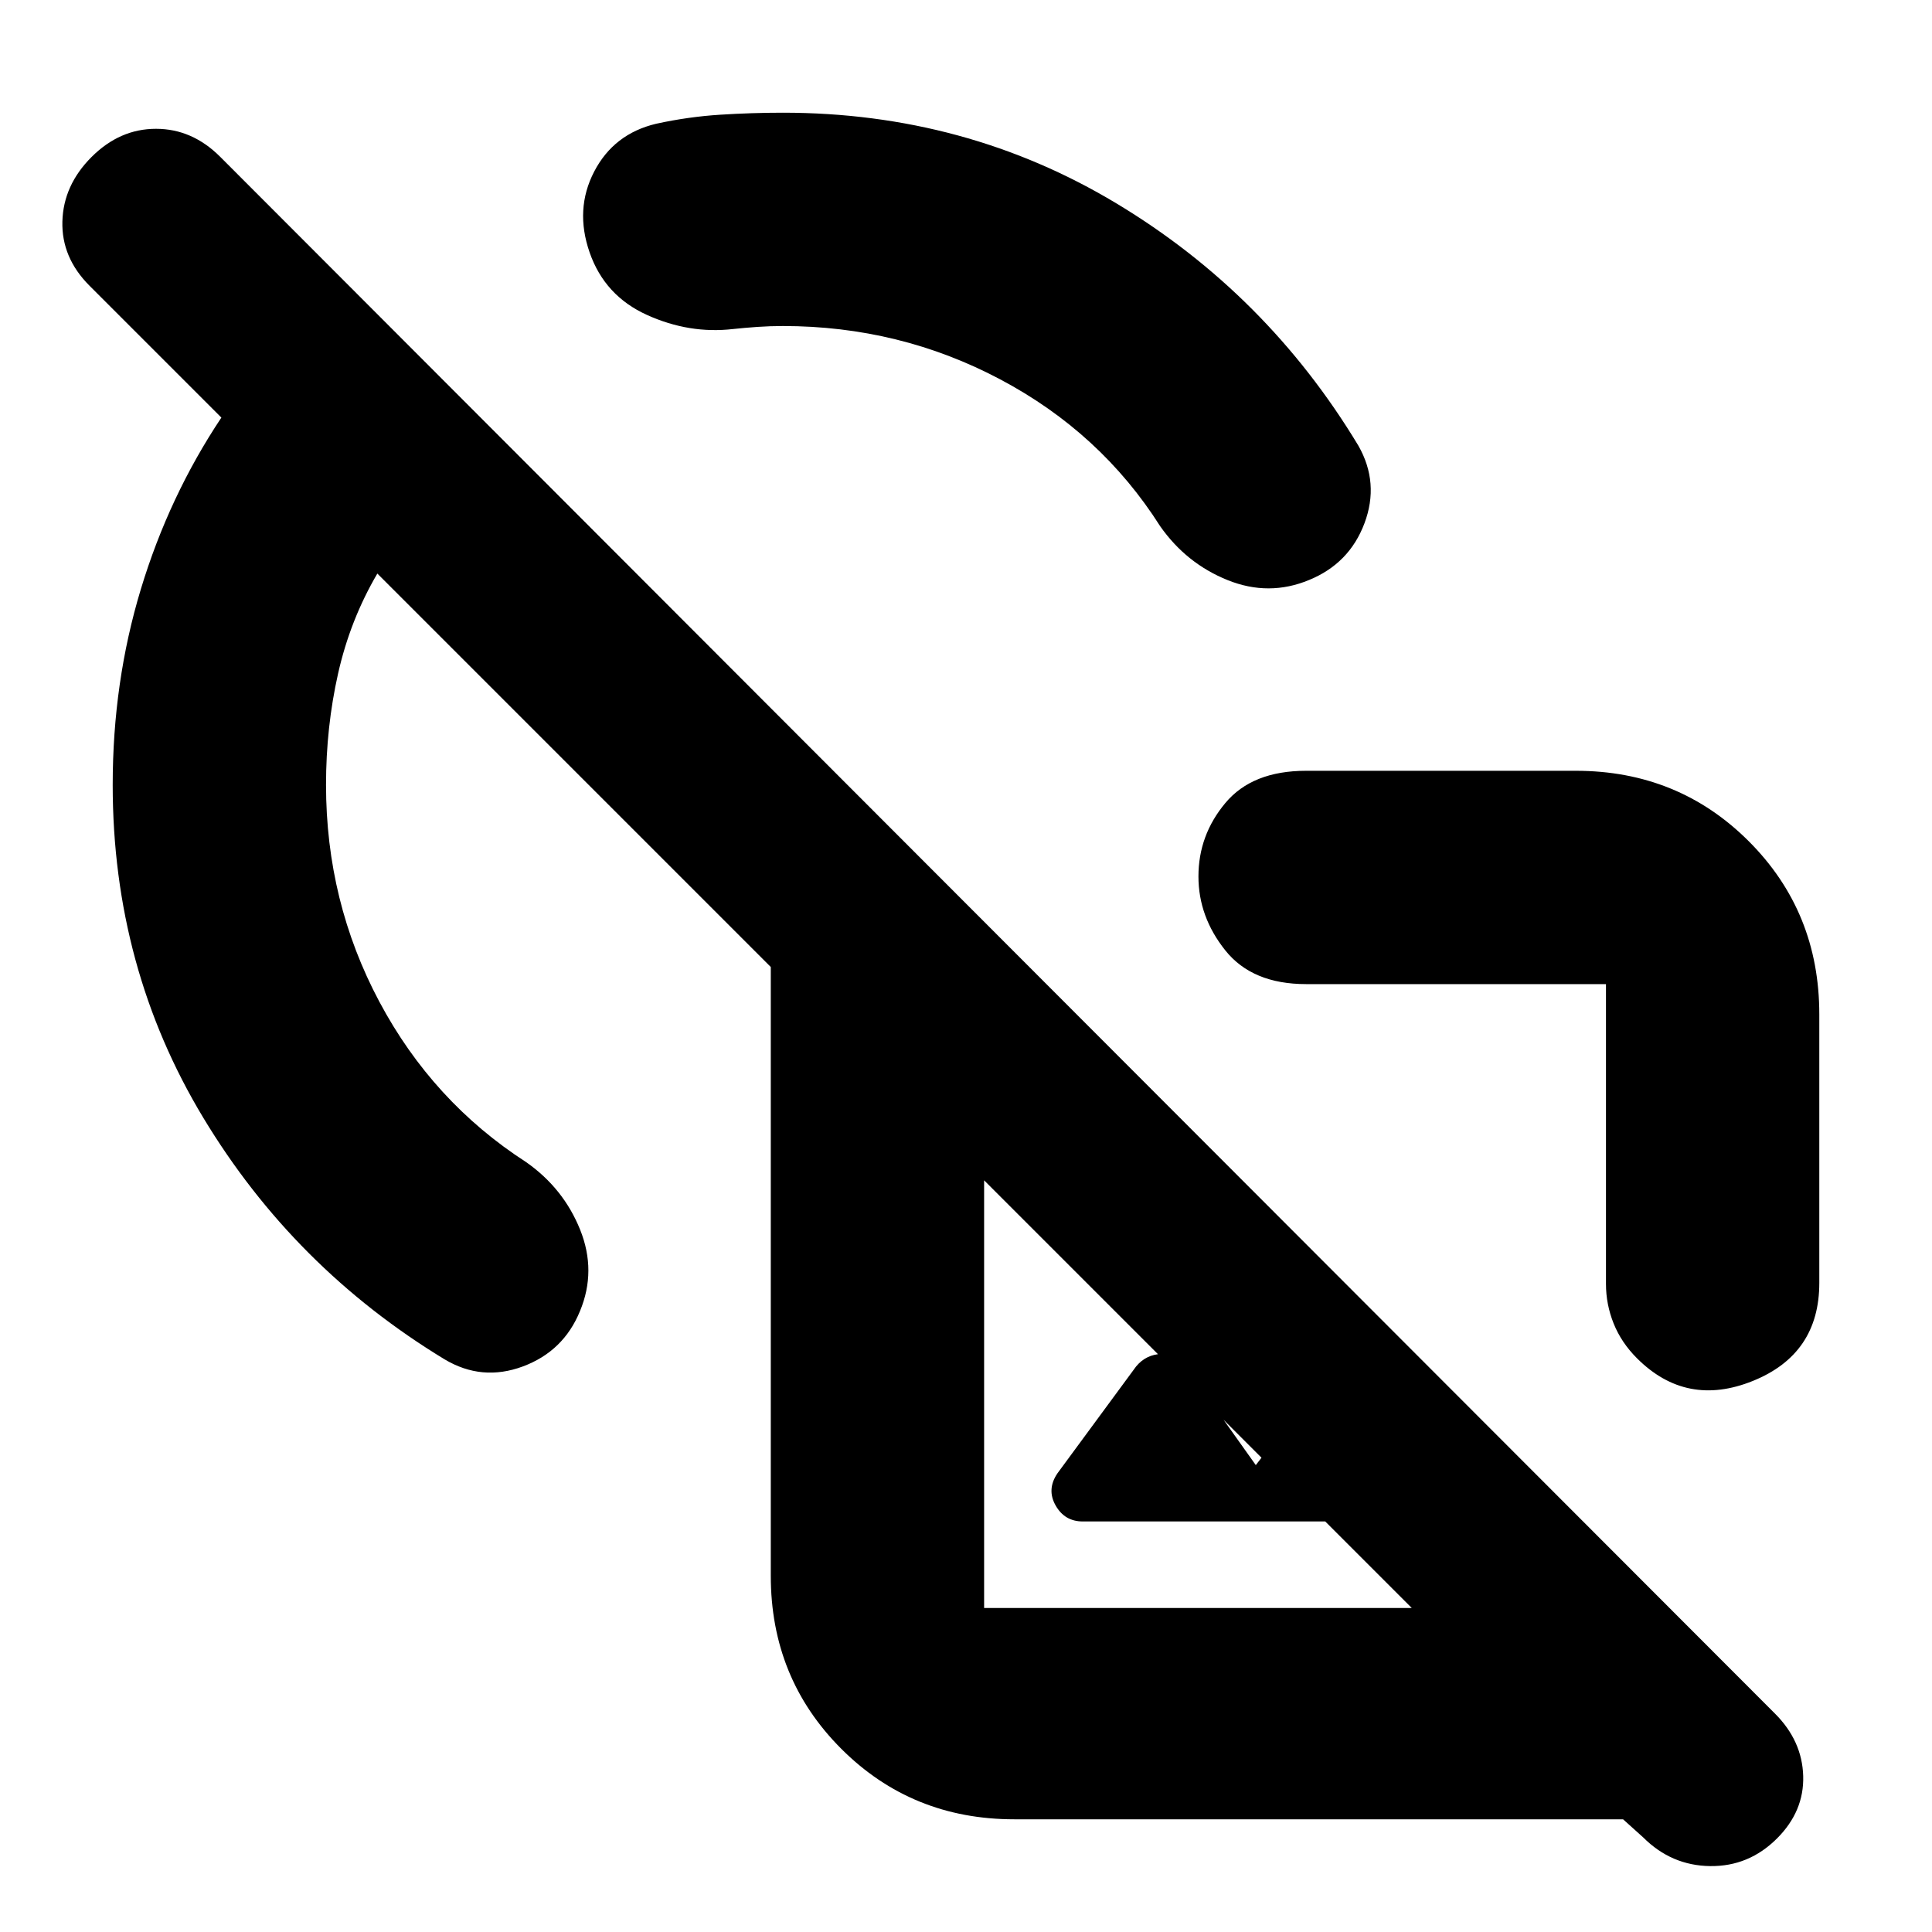 <svg xmlns="http://www.w3.org/2000/svg" height="24" viewBox="0 -960 960 960" width="24"><path d="M783-577q50.94 0 85.97 35.03T904-456v133.5q0 35.34-33 48.67-33 13.33-57.6-11.26-7.77-7.76-11.59-17.27Q798-311.86 798-322v-149H649q-26.75 0-40.12-16.72-13.38-16.72-13.38-36.78 0-20.5 13.38-36.5 13.37-16 40.12-16h134ZM596-268ZM504-56q-50.94 0-85.97-35.03T383-177v-302.5L187.5-675Q174-652 168-625.35T162-570q0 58 26.5 107.75t73 79.75q18.5 13 26.75 33.5t-.07 40.5q-8.18 20-28.43 27.5T221-284.5Q146-330 101-404.62T56-570q0-51.11 14-97.3 14-46.2 40-85.2L44.5-818q-14-14-13.5-32t14.5-32q14-14 32-14t31.89 13.89L882-108.5q13.5 13.5 14 31t-13 31q-14 14-33.25 13.75T816.5-47l-10-9H504ZM370.5-600ZM538-204q-9 0-13.5-8t1-16l39.05-53.05q4.95-5.95 12.7-6.2 7.75-.25 12.25 6.75L624-232l58.5-76 104 104H538Zm-49 43h212.5L489-373.5V-161Zm224-225Zm-38-352.5q10.5 18.5 3 38.5t-27.5 28.18q-20 8.32-40.5.07t-33.5-26.75Q547-745 497-771.5T389-798q-6.32 0-12.72.44-6.39.45-12.07 1.06-21.71 2.5-42.71-7t-28.5-31q-7.5-21.5 2.25-40.25T326-898.5q16-3.5 31.86-4.5 15.85-1 31.14-1 90.76 0 165.63 45Q629.5-814 675-738.5ZM437.5-639Z"/></svg>
